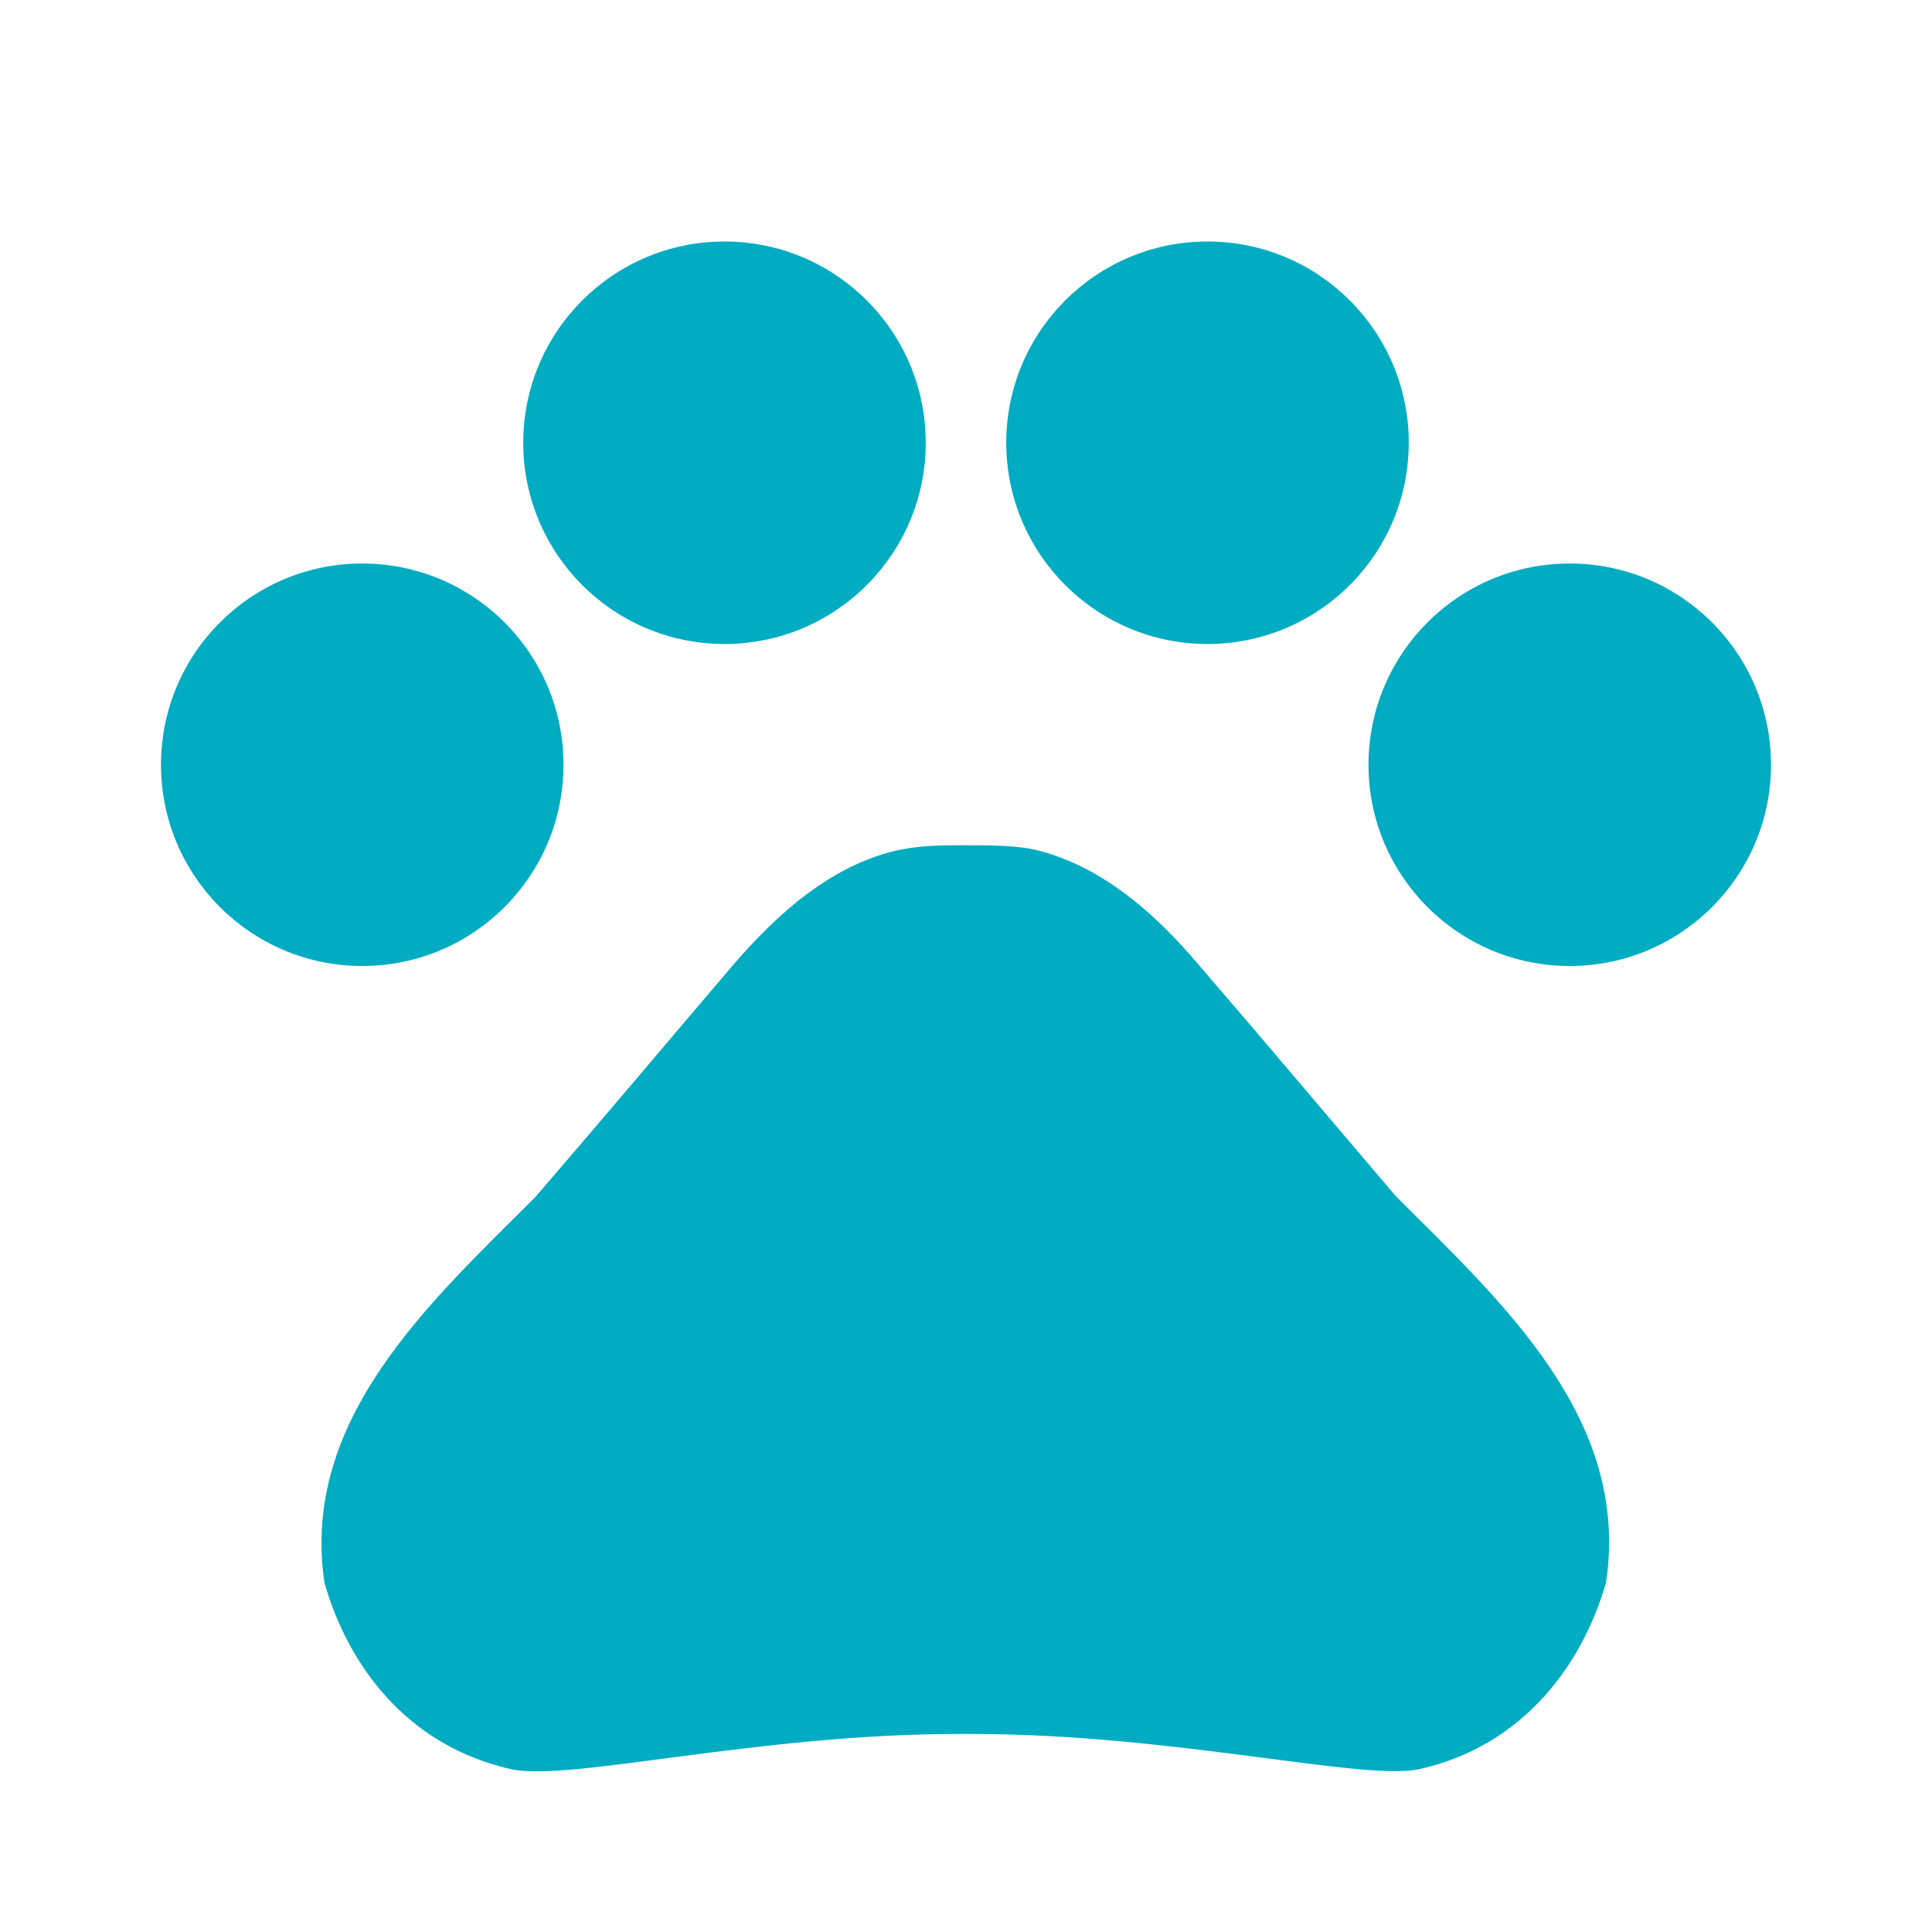 <svg width="54" height="54" viewBox="0 0 54 54" fill="none" xmlns="http://www.w3.org/2000/svg">
<path d="M10.125 27C13.232 27 15.75 24.482 15.75 21.375C15.75 18.268 13.232 15.75 10.125 15.75C7.018 15.75 4.5 18.268 4.5 21.375C4.5 24.482 7.018 27 10.125 27Z" fill="#00ACC1"/>
<path d="M20.25 18C23.357 18 25.875 15.482 25.875 12.375C25.875 9.268 23.357 6.75 20.25 6.75C17.143 6.75 14.625 9.268 14.625 12.375C14.625 15.482 17.143 18 20.25 18Z" fill="#00ACC1"/>
<path d="M33.75 18C36.857 18 39.375 15.482 39.375 12.375C39.375 9.268 36.857 6.75 33.75 6.75C30.643 6.75 28.125 9.268 28.125 12.375C28.125 15.482 30.643 18 33.75 18Z" fill="#00ACC1"/>
<path d="M43.875 27C46.982 27 49.5 24.482 49.5 21.375C49.5 18.268 46.982 15.75 43.875 15.75C40.768 15.75 38.25 18.268 38.25 21.375C38.25 24.482 40.768 27 43.875 27Z" fill="#00ACC1"/>
<path d="M39.015 33.435C37.057 31.14 35.415 29.183 33.435 26.887C32.4 25.672 31.073 24.457 29.497 23.918C29.25 23.828 29.003 23.76 28.755 23.715C28.192 23.625 27.585 23.625 27 23.625C26.415 23.625 25.808 23.625 25.223 23.738C24.975 23.782 24.727 23.85 24.48 23.94C22.905 24.48 21.6 25.695 20.543 26.91C18.585 29.205 16.942 31.163 14.963 33.458C12.015 36.405 8.393 39.667 9.068 44.235C9.72 46.53 11.363 48.803 14.31 49.455C15.953 49.792 21.195 48.465 26.775 48.465H27.18C32.76 48.465 38.002 49.77 39.645 49.455C42.593 48.803 44.235 46.508 44.888 44.235C45.585 39.645 41.962 36.383 39.015 33.435Z" fill="#00ACC1"/>
</svg>
